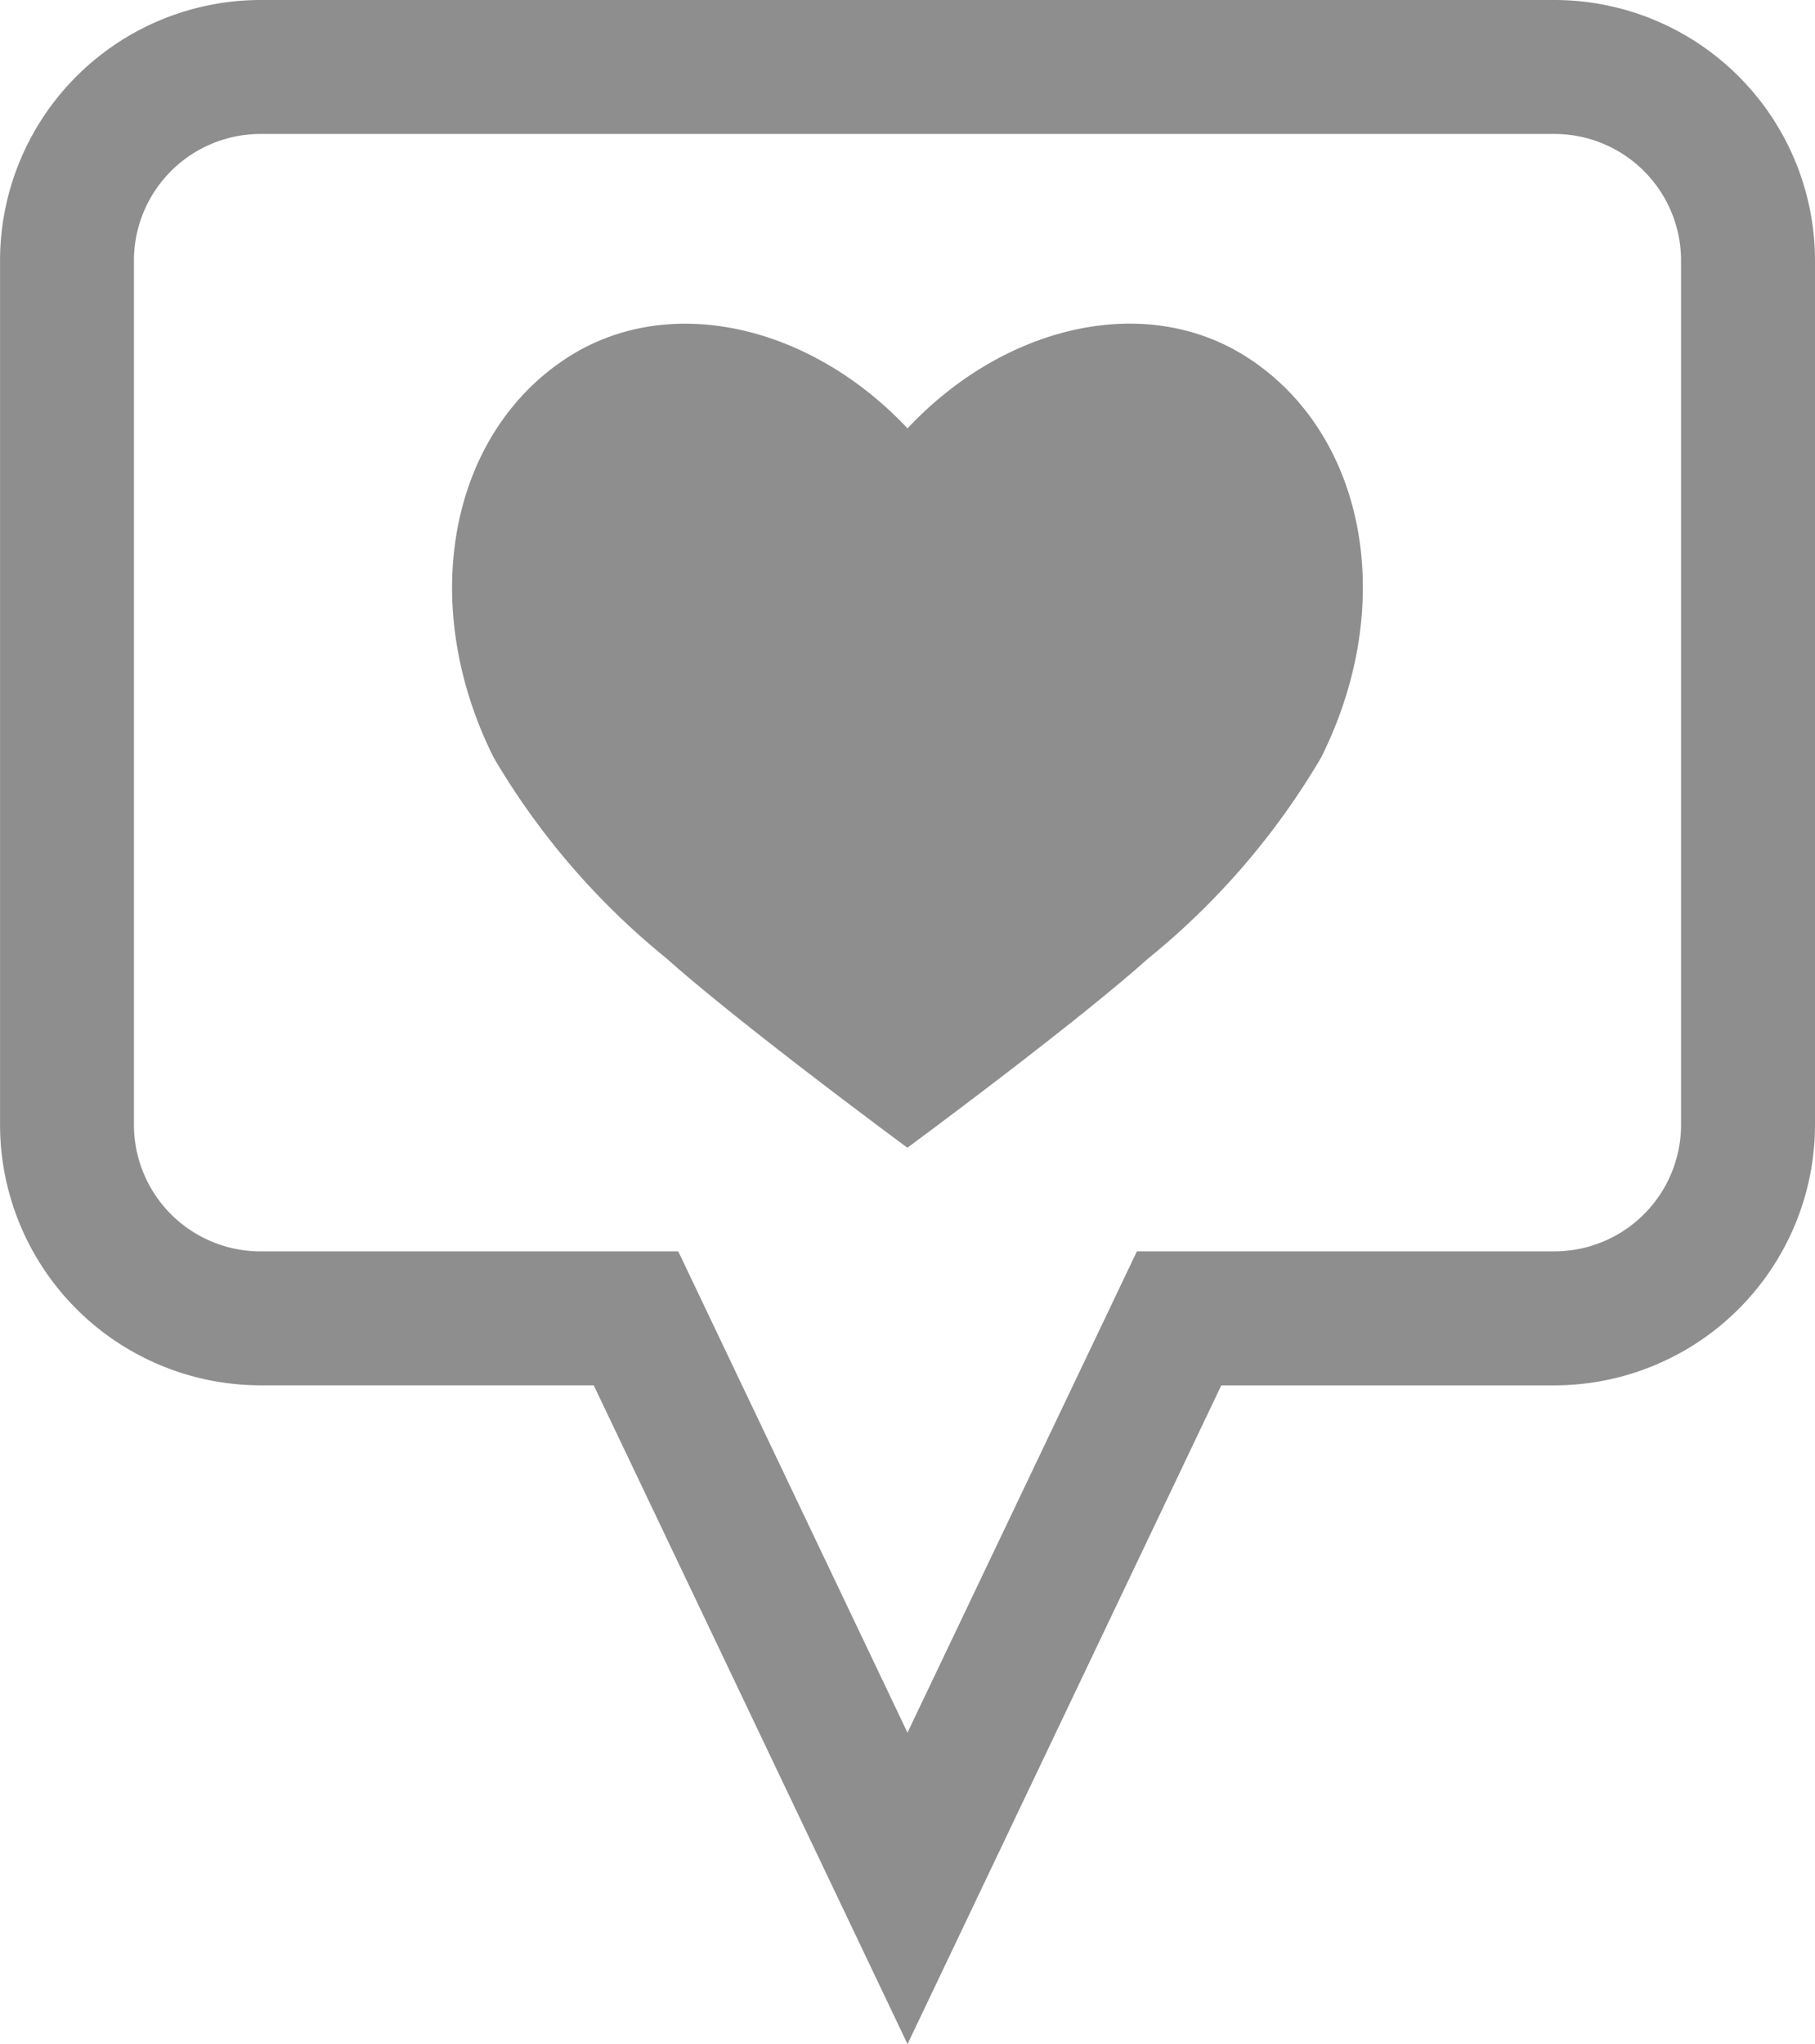 <svg xmlns="http://www.w3.org/2000/svg" width="40.653" height="45.777" viewBox="0 0 40.653 45.777">
  <g id="image_like" transform="translate(-230.635 -385.376)">
    <path id="パス_933" data-name="パス 933" d="M263.863,396.906c-2.275-1.452-5.425-.709-7.593,1.6-2.169-2.307-5.319-3.05-7.594-1.6-2.651,1.692-3.409,5.5-1.676,8.972a16.619,16.619,0,0,0,3.867,4.494c1.679,1.5,5.4,4.244,5.4,4.244s3.723-2.743,5.4-4.244a16.619,16.619,0,0,0,3.867-4.494C267.272,402.4,266.514,398.6,263.863,396.906Z" transform="translate(-5.308 -3.537)" fill="#8e8e8f"/>
    <path id="パス_934" data-name="パス 934" d="M236.468,385.376h28.987a5.84,5.84,0,0,1,5.833,5.833v19.358a5.84,5.84,0,0,1-5.833,5.834H257.99l-7.028,14.752L243.934,416.4h-7.465a5.84,5.84,0,0,1-5.833-5.834V391.209A5.84,5.84,0,0,1,236.468,385.376ZM265.455,413.4a2.837,2.837,0,0,0,2.833-2.834V391.209a2.837,2.837,0,0,0-2.833-2.833H236.468a2.837,2.837,0,0,0-2.833,2.833v19.358a2.837,2.837,0,0,0,2.833,2.834h9.359l5.134,10.777L256.1,413.4Z" transform="translate(0 0)" fill="#8e8e8f"/>
  </g>
</svg>
